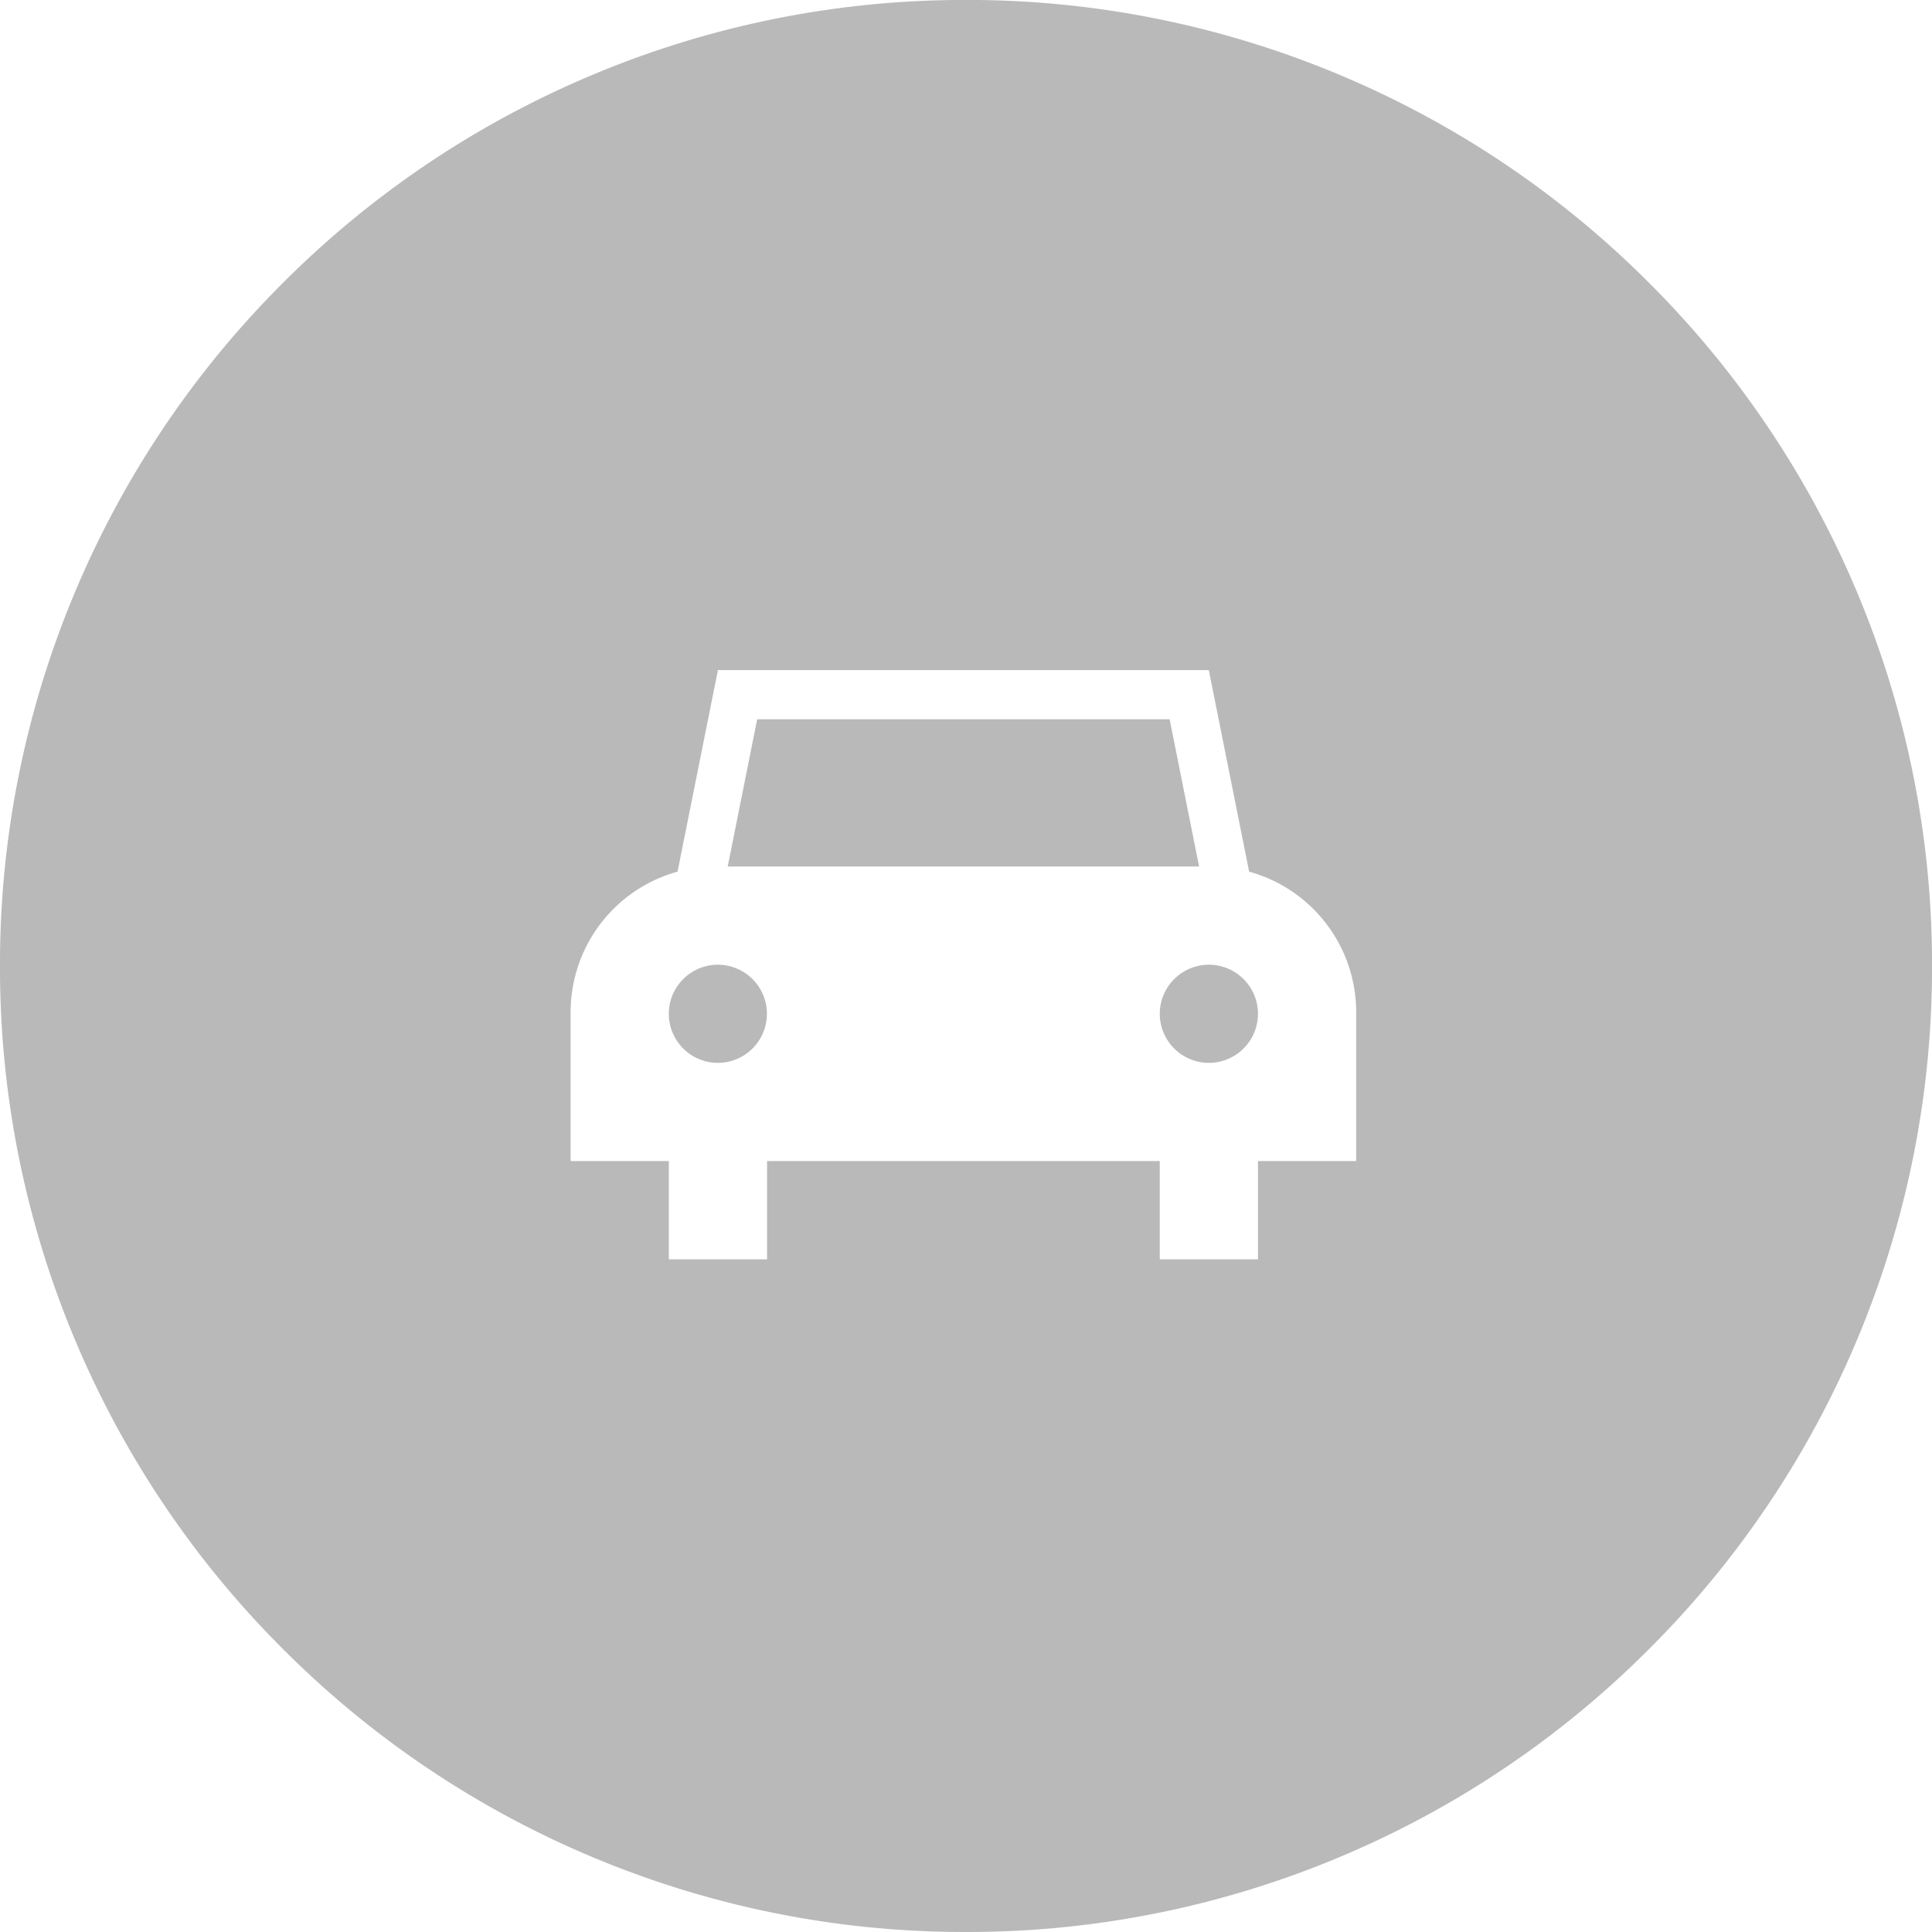 <svg xmlns="http://www.w3.org/2000/svg" width="149.997" height="149.996" viewBox="0 0 149.997 149.996">
  <g id="category_normal" transform="translate(-1316.501 -1205.004)">
    <path id="Subtraction_31" data-name="Subtraction 31" d="M-7837.5,24170a74.537,74.537,0,0,1-29.192-5.895,74.736,74.736,0,0,1-23.839-16.074,74.741,74.741,0,0,1-16.074-23.838A74.515,74.515,0,0,1-7912.5,24095a74.525,74.525,0,0,1,5.894-29.193,74.75,74.75,0,0,1,16.074-23.84,74.735,74.735,0,0,1,23.839-16.07A74.537,74.537,0,0,1-7837.5,24020a74.544,74.544,0,0,1,29.194,5.895,74.735,74.735,0,0,1,23.839,16.07,74.748,74.748,0,0,1,16.072,23.84A74.541,74.541,0,0,1-7762.5,24095a74.539,74.539,0,0,1-5.893,29.191,74.739,74.739,0,0,1-16.072,23.838,74.736,74.736,0,0,1-23.839,16.074A74.547,74.547,0,0,1-7837.5,24170Zm-15.45-59.852h30.493v7.631h7.625v-7.631h7.625v-11.574a11.318,11.318,0,0,0-8.311-10.895l-3.13-15.645v-.006h-38.112l-3.136,15.65a11.317,11.317,0,0,0-8.3,10.895v11.574h7.625v7.631h7.625v-7.631Zm34.309-7.625a3.817,3.817,0,0,1-3.815-3.811,3.817,3.817,0,0,1,3.815-3.809,3.813,3.813,0,0,1,3.809,3.809A3.814,3.814,0,0,1-7818.642,24102.523Zm-38.124,0a3.814,3.814,0,0,1-3.81-3.811,3.814,3.814,0,0,1,3.81-3.809,3.813,3.813,0,0,1,3.809,3.809A3.814,3.814,0,0,1-7856.766,24102.523Zm37.359-15.244H-7856l2.287-11.434h32.022l2.286,11.432Z" transform="translate(9229 -22815)" fill="#b9b9b9"/>
  </g>
</svg>
